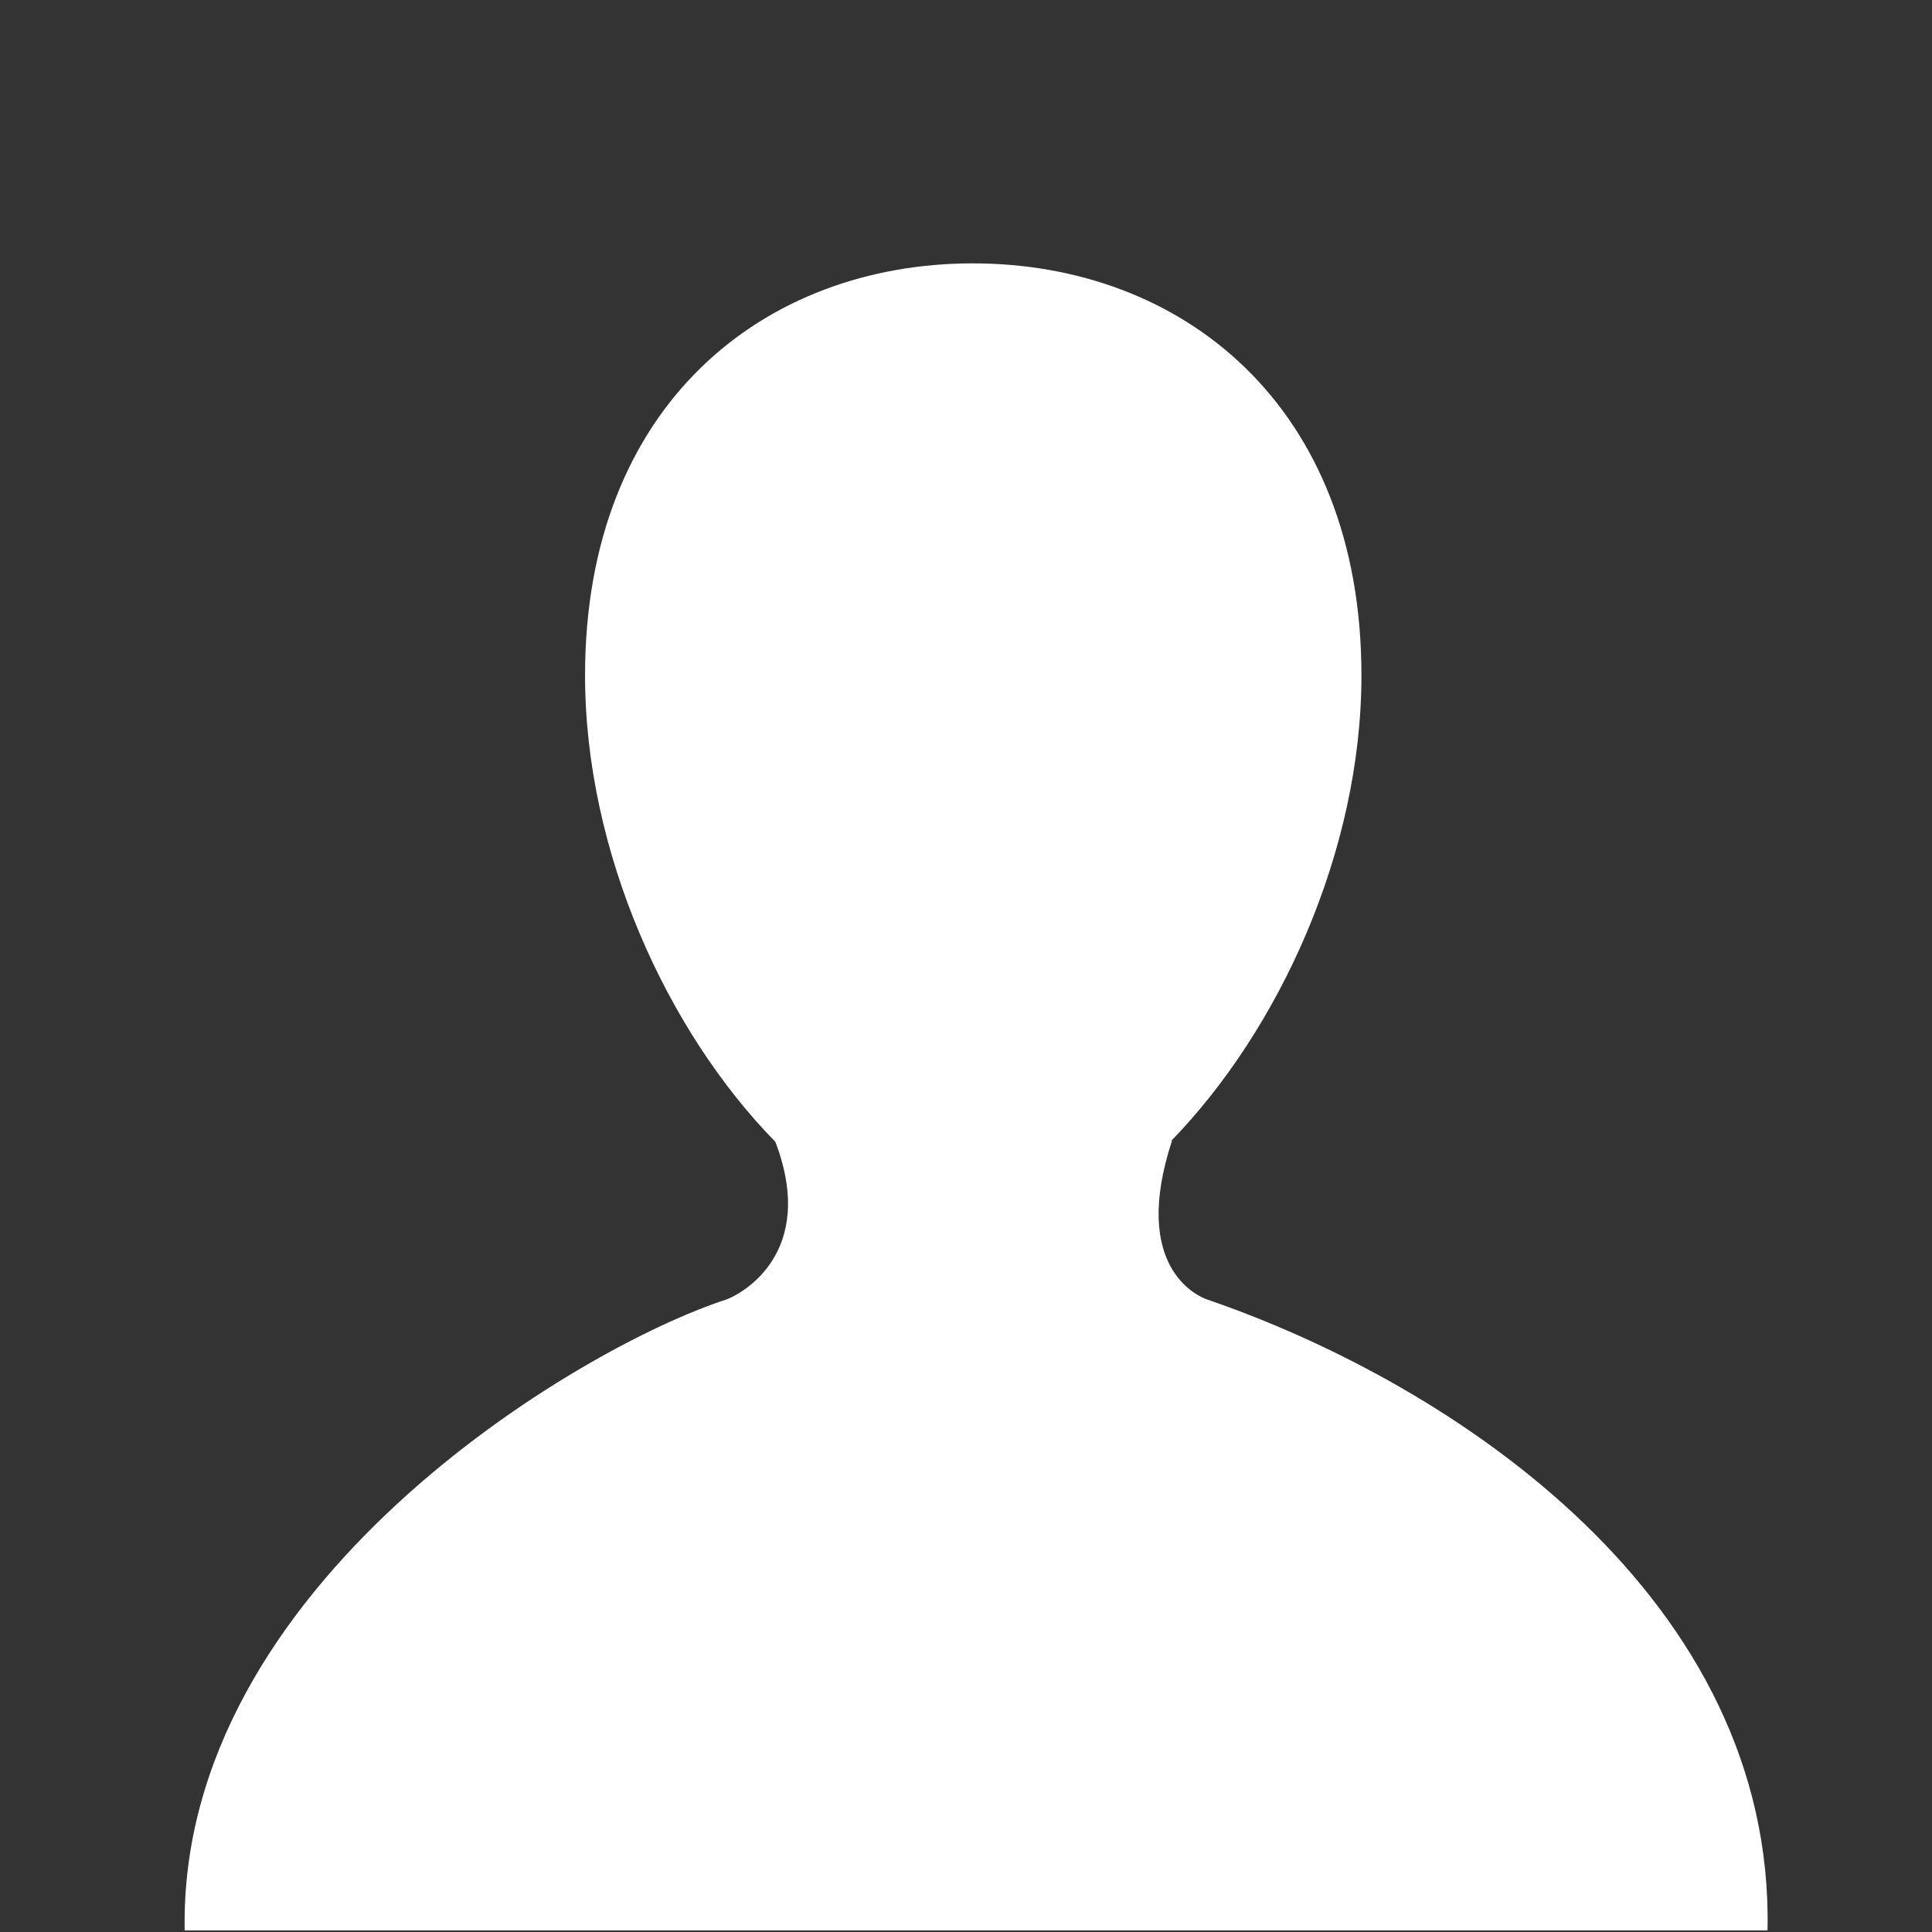 <?xml version="1.0" encoding="UTF-8" standalone="no"?>
<svg
   xmlns:dc="http://purl.org/dc/elements/1.1/"
   xmlns:cc="http://creativecommons.org/ns#"
   xmlns:rdf="http://www.w3.org/1999/02/22-rdf-syntax-ns#"
   xmlns:svg="http://www.w3.org/2000/svg"
   xmlns="http://www.w3.org/2000/svg"
   xmlns:sodipodi="http://sodipodi.sourceforge.net/DTD/sodipodi-0.dtd"
   xmlns:inkscape="http://www.inkscape.org/namespaces/inkscape"
   viewBox="0 0 22 22"
   version="1.1"
   id="svg4"
   sodipodi:docname="no-image-user.svg"
   inkscape:version="0.92.3 (2405546, 2018-03-11)">
  <rect x="0" y="0" width="22" height="22" fill="#333333" stroke="none"/>
  <defs
     id="defs8" />
  <sodipodi:namedview
     pagecolor="#ffffff"
     bordercolor="#666666"
     borderopacity="1"
     objecttolerance="10"
     gridtolerance="10"
     guidetolerance="10"
     inkscape:pageopacity="0"
     inkscape:pageshadow="2"
     inkscape:window-width="1600"
     inkscape:window-height="849"
     id="namedview6"
     showgrid="false"
     inkscape:zoom="10.727273"
     inkscape:cx="11"
     inkscape:cy="11"
     inkscape:window-x="0"
     inkscape:window-y="25"
     inkscape:window-maximized="1"
     inkscape:current-layer="svg4"
     inkscape:pagecheckerboard="true" />
  <path
     d="m 13.748,14.798 c -0.119,-0.039 -0.872,-0.378 -0.402,-1.809 h -0.007 c 1.227,-1.264 2.164,-3.297 2.164,-5.299 0,-3.078 -2.047,-4.691 -4.425,-4.691 -2.38,0 -4.416,1.613 -4.416,4.691 0,2.01 0.932,4.051 2.167,5.312 0.481,1.262 -0.379,1.73 -0.559,1.796 -1.677,0.543 -6.239,3.247 -6.167,7.184 H 20.127 c 0.08,-3.762 -3.528,-6.205 -6.38,-7.184"
     id="path2"
     inkscape:connector-curvature="0"
     style="fill:#ffffff;stroke-width:0.749" />
</svg>
